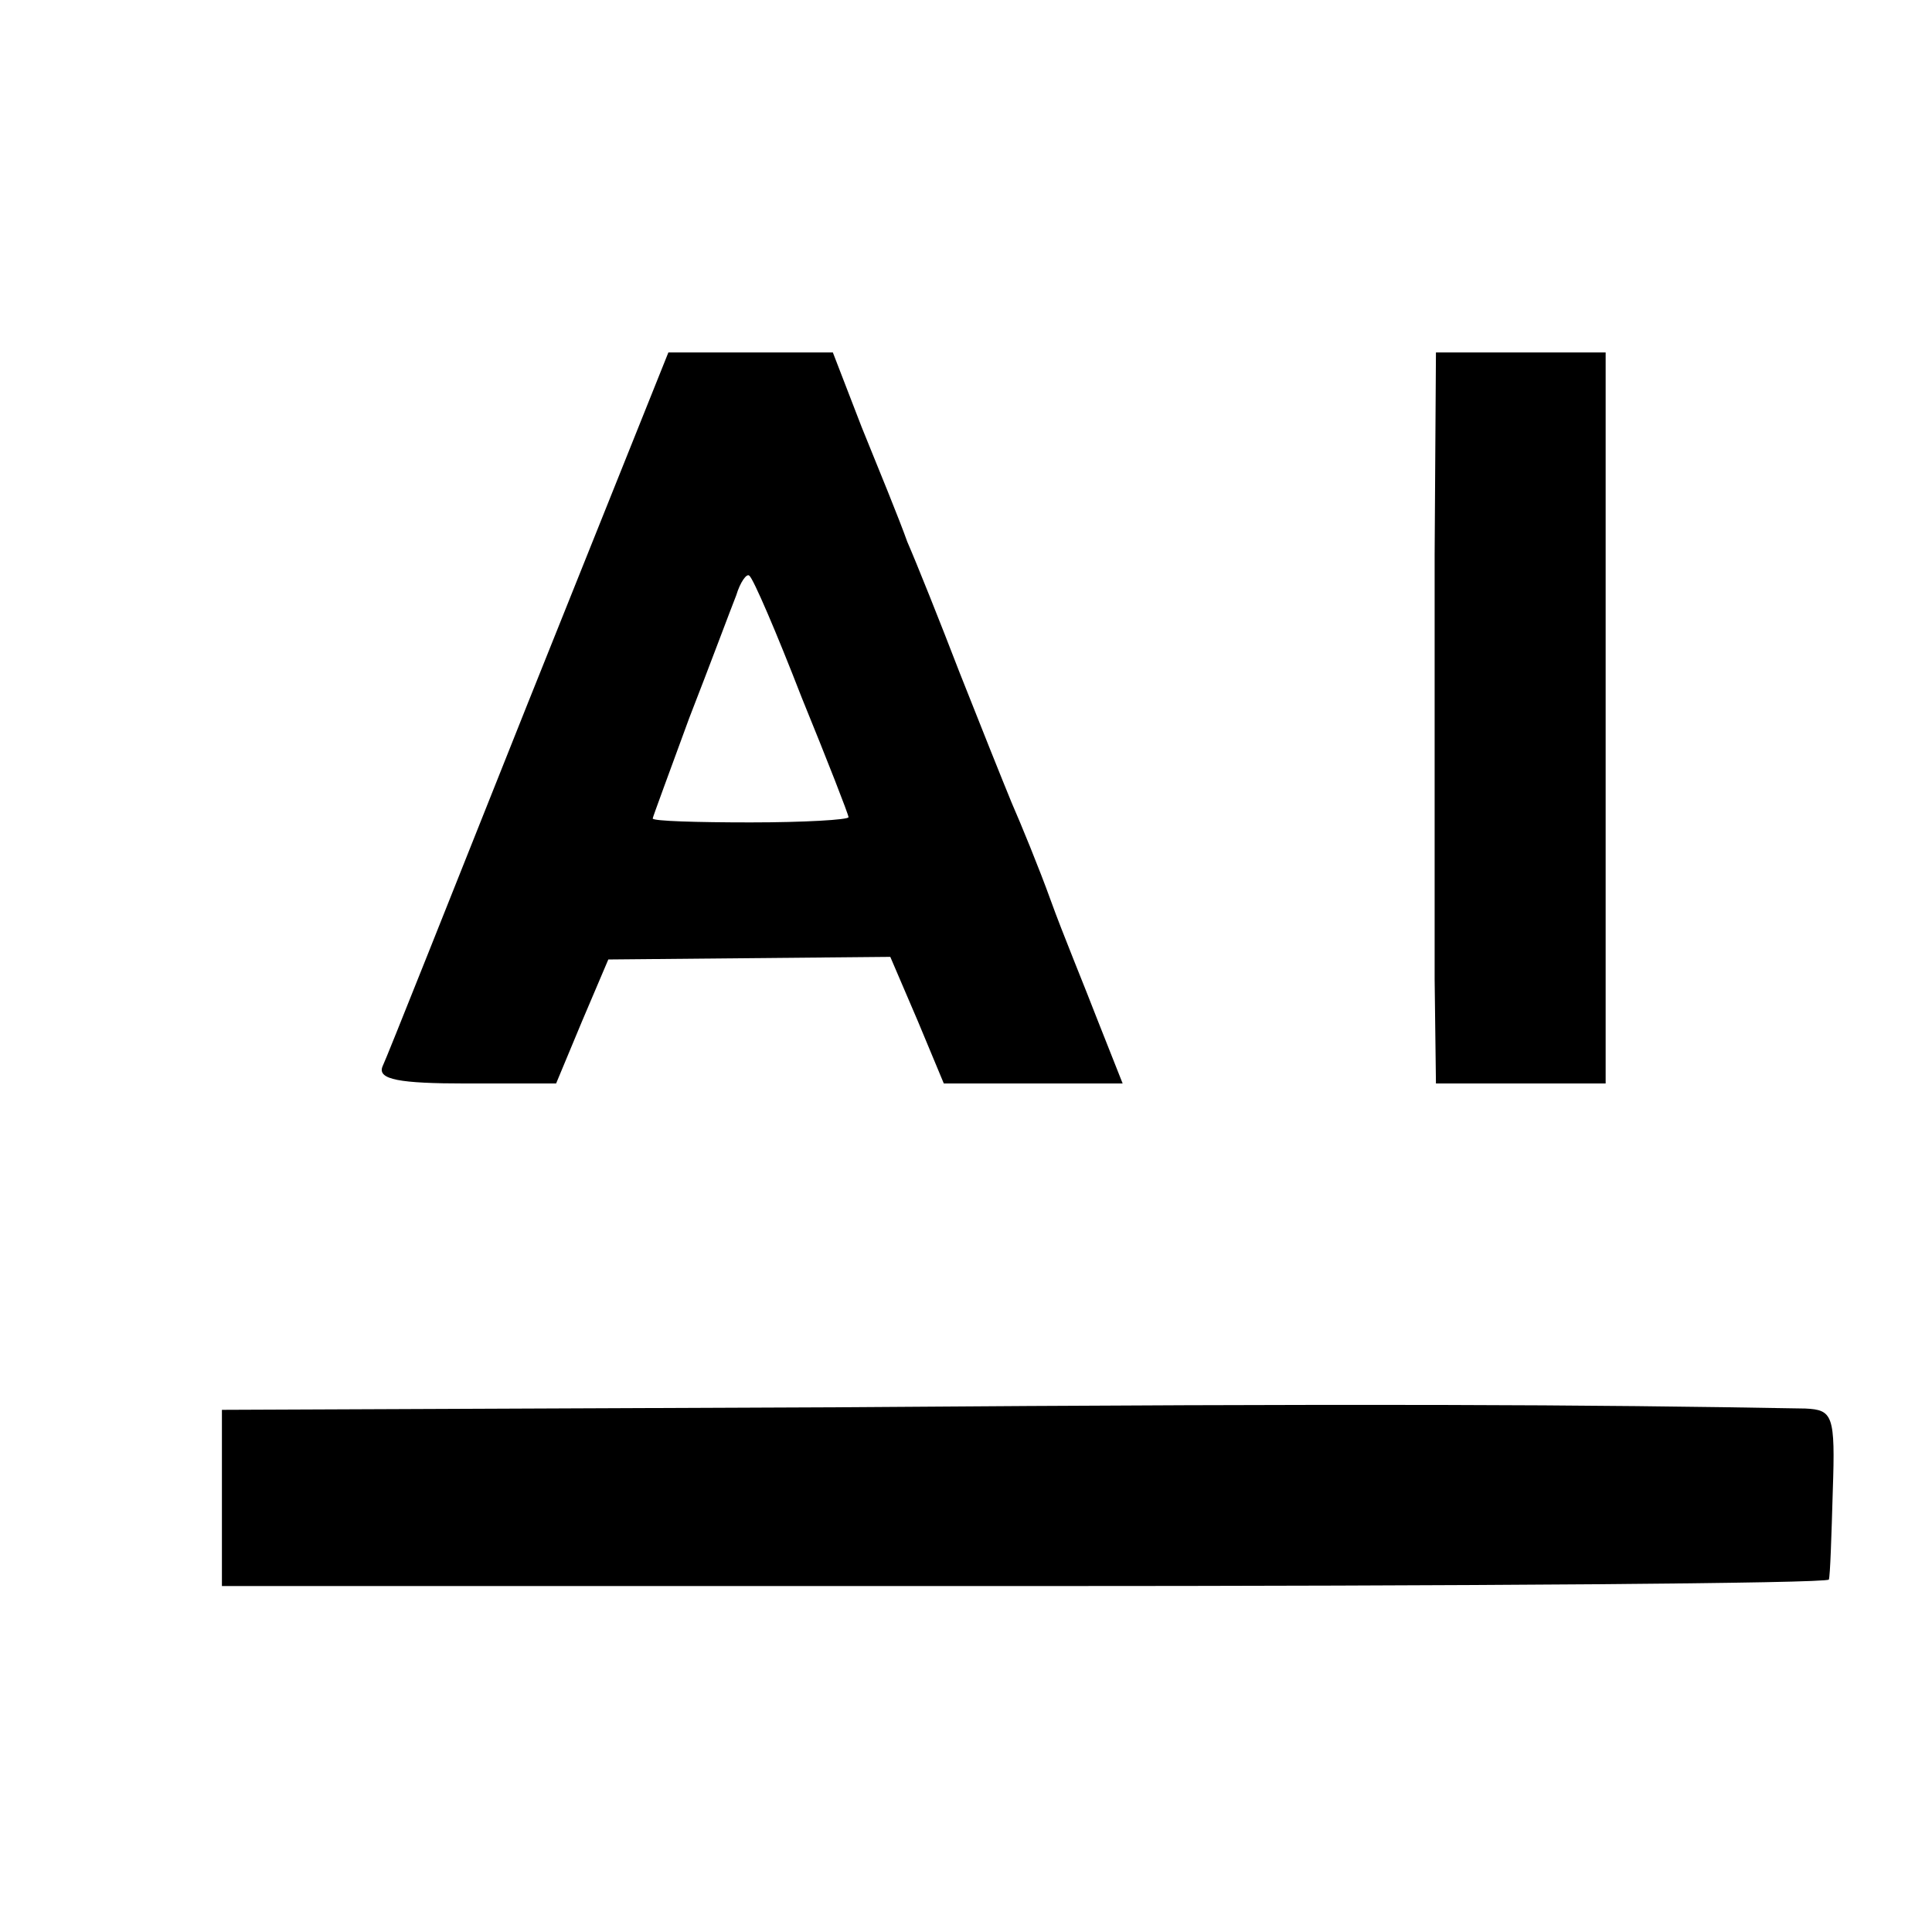 <?xml version="1.0" standalone="no"?>
<!DOCTYPE svg PUBLIC "-//W3C//DTD SVG 20010904//EN"
 "http://www.w3.org/TR/2001/REC-SVG-20010904/DTD/svg10.dtd">
<svg version="1.0" xmlns="http://www.w3.org/2000/svg"
 width="148pt" height="148pt" viewBox="0 0 148 148"
 preserveAspectRatio="xMidYMid meet">
<g transform="translate(0,148) scale(0.1,-0.1)"
fill="#000000" stroke="none">
<path d="M405 943 c-59 -148 -109 -274 -112 -280 -4 -10 13 -13 64 -13 l69 0
20 48 20 47 108 1 108 1 21 -49 20 -48 68 0 69 0 -19 48 c-10 26 -27 67 -36
92 -9 25 -23 59 -30 75 -7 17 -25 62 -40 100 -15 39 -33 84 -40 100 -6 17 -22
56 -35 88 l-22 57 -63 0 -63 0 -107 -267z m209 3 c20 -49 36 -90 36 -92 0 -2
-34 -4 -75 -4 -41 0 -75 1 -75 3 0 1 13 36 28 77 16 41 32 84 36 94 3 10 8 17
10 15 3 -2 21 -44 40 -93z"/>
<path d="M1099 1055 c0 -85 0 -175 0 -200 0 -25 0 -81 0 -125 l1 -80 65 0 65
0 0 280 0 280 -65 0 -65 0 -1 -155z"/>
<path d="M648 402 l-478 -2 0 -68 0 -67 615 0 c338 0 615 2 616 5 1 3 2 33 3
68 2 58 0 62 -21 63 -168 3 -334 4 -735 1z"/>
</g>
</svg>
